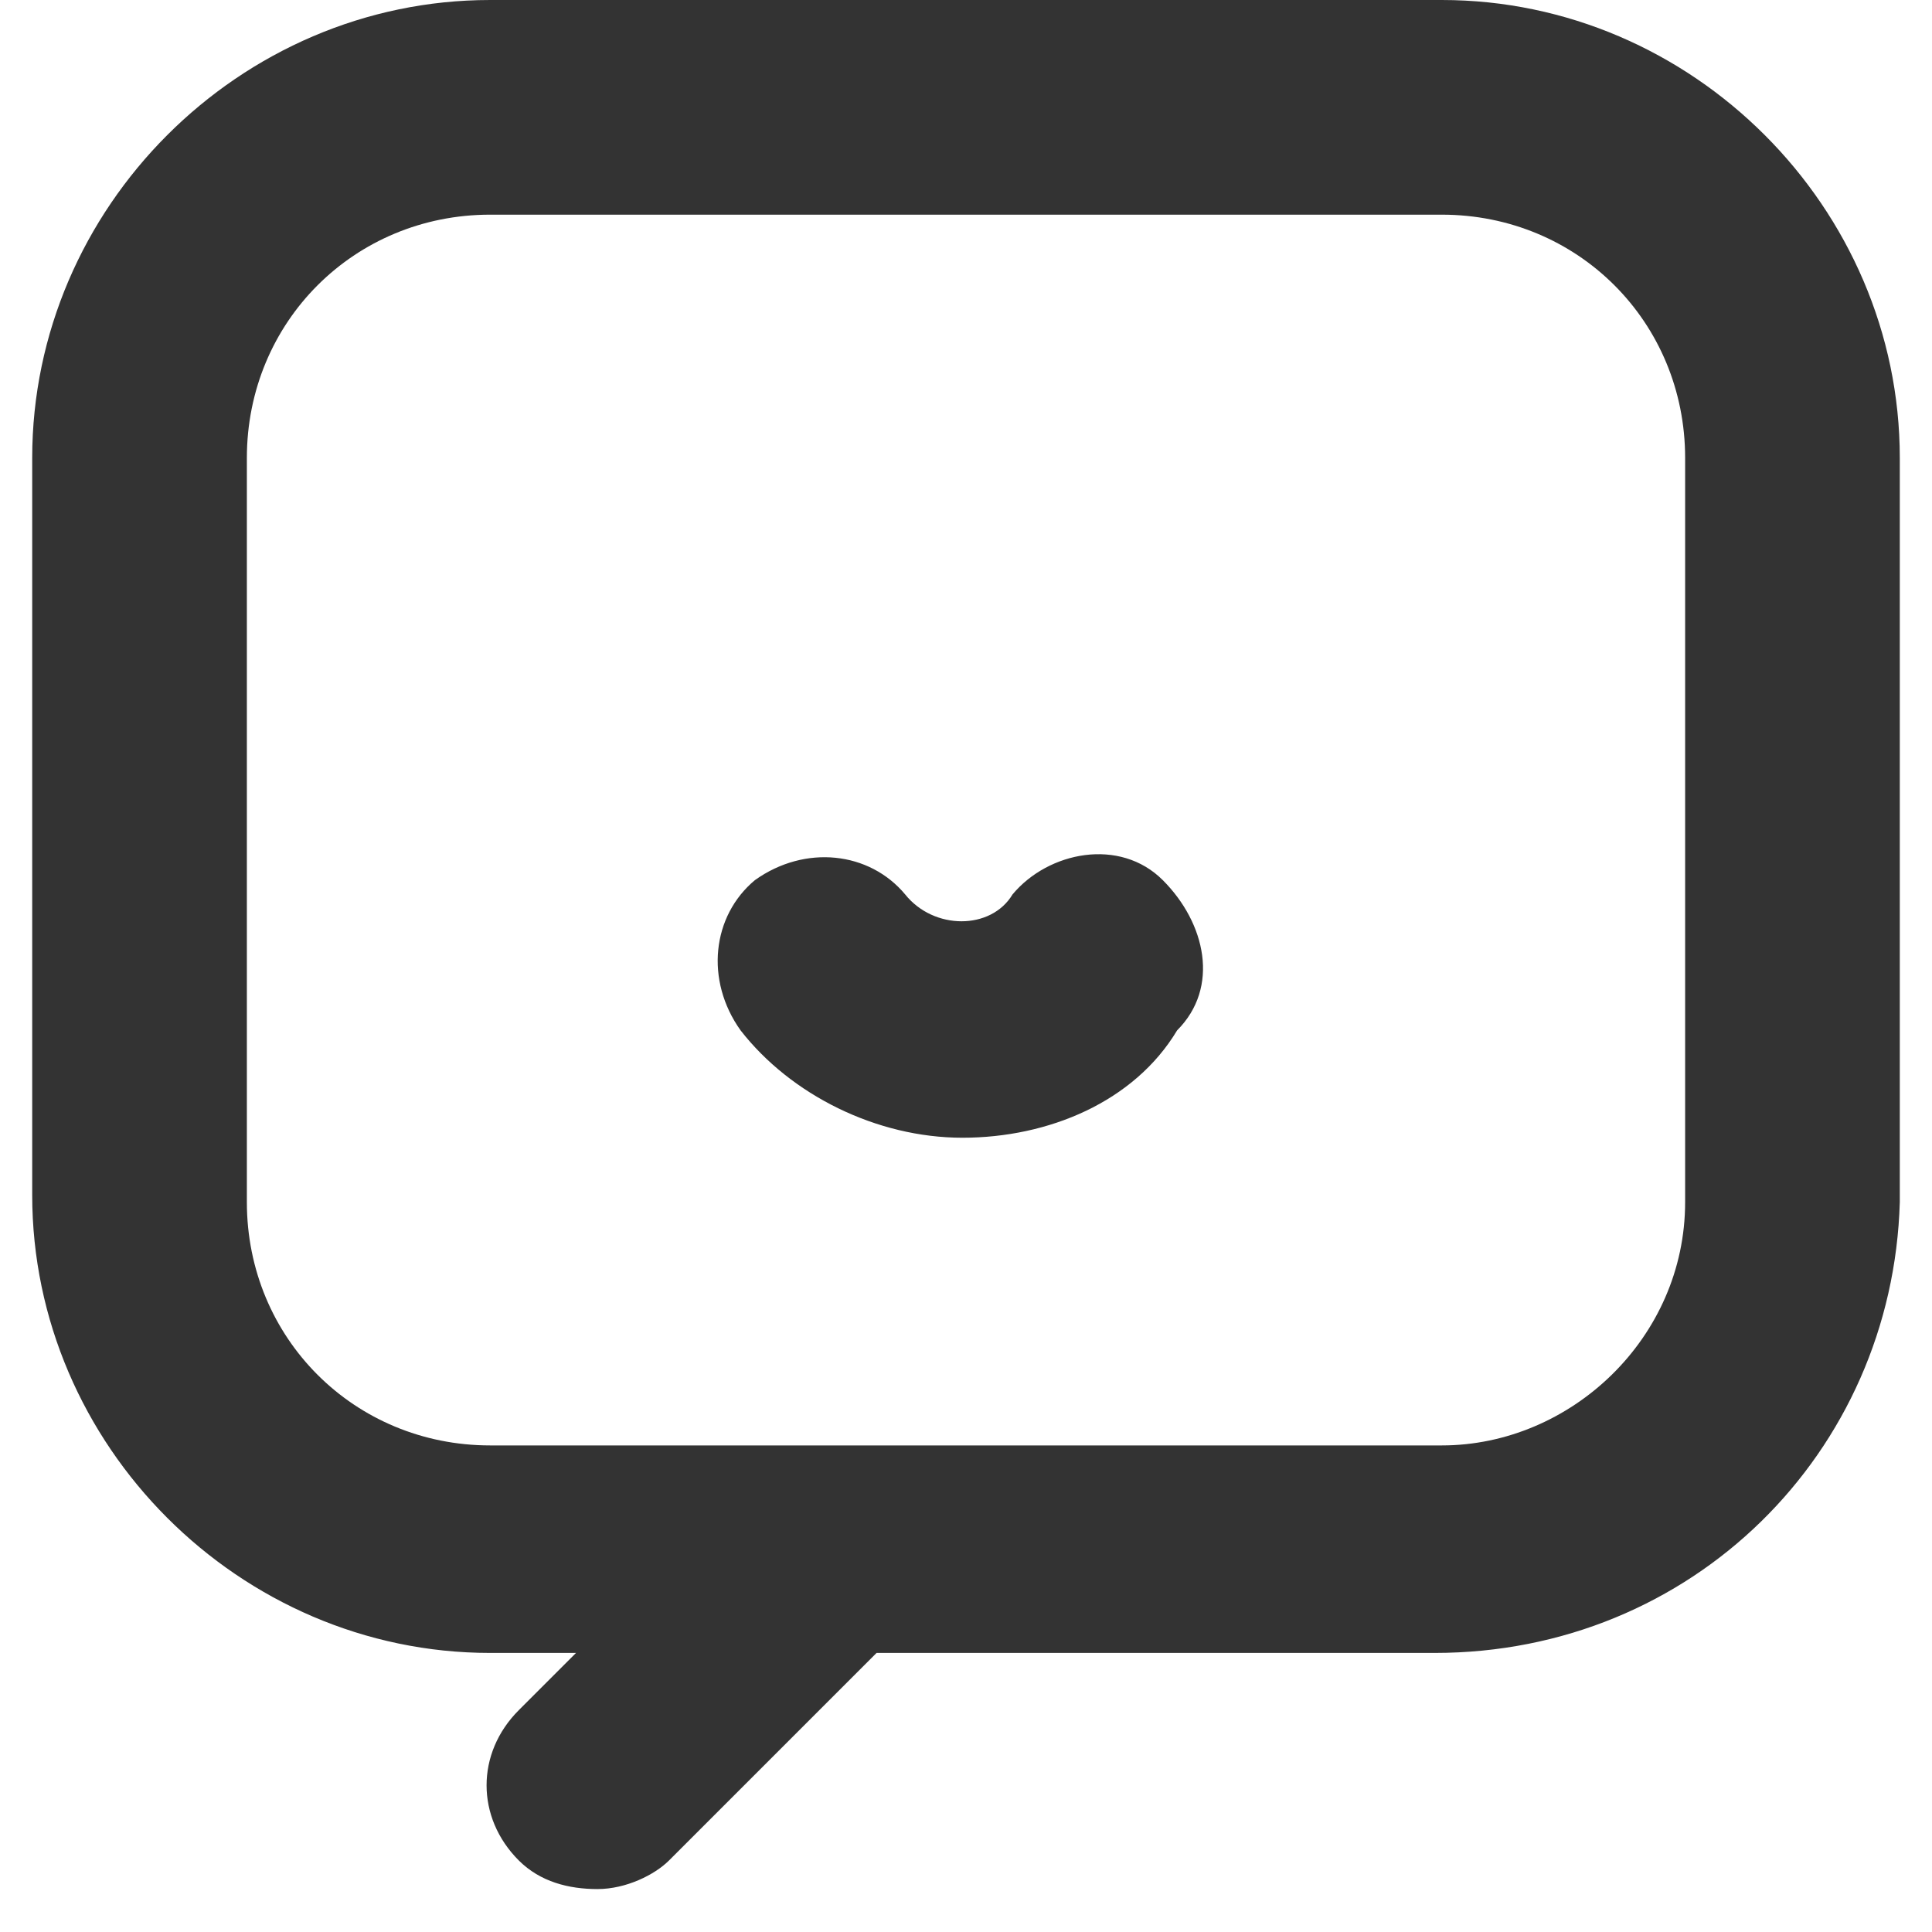 <?xml version="1.0" standalone="no"?><!DOCTYPE svg PUBLIC "-//W3C//DTD SVG 1.1//EN" "http://www.w3.org/Graphics/SVG/1.1/DTD/svg11.dtd"><svg class="icon" width="200px" height="200.00px" viewBox="0 0 1024 1024" version="1.1" xmlns="http://www.w3.org/2000/svg"><path fill="#333333" d="M760.415 876.089H259.793c-132.741 0-242.726-109.985-242.726-242.726V242.726C17.067 109.985 127.052 0 259.793 0h504.415c132.741 0 242.726 109.985 242.726 242.726v394.43c-3.793 132.741-109.985 238.933-246.519 238.933zM259.793 113.778C187.733 113.778 130.844 170.667 130.844 242.726v394.43c0 72.059 56.889 128.948 128.948 128.948h504.415c68.267 0 128.948-56.889 128.948-128.948V242.726c0-72.059-56.889-128.948-128.948-128.948H259.793zM316.681 1001.244c-15.17 0-30.341-3.793-41.719-15.17-22.756-22.756-22.756-56.889 0-79.644L384.948 796.444c22.756-22.756 56.889-22.756 79.644 0s22.756 56.889 0 79.644L354.607 986.074c-7.585 7.585-22.756 15.17-37.926 15.17zM510.104 603.022c-45.511 0-91.022-22.756-117.57-56.889-18.963-26.548-15.17-60.681 7.585-79.644 26.548-18.963 60.681-15.17 79.644 7.585 15.17 18.963 45.511 18.963 56.889 0 18.963-22.756 56.889-30.341 79.644-7.585s30.341 56.889 7.585 79.644c-22.756 37.926-68.267 56.889-113.778 56.889z" /></svg>